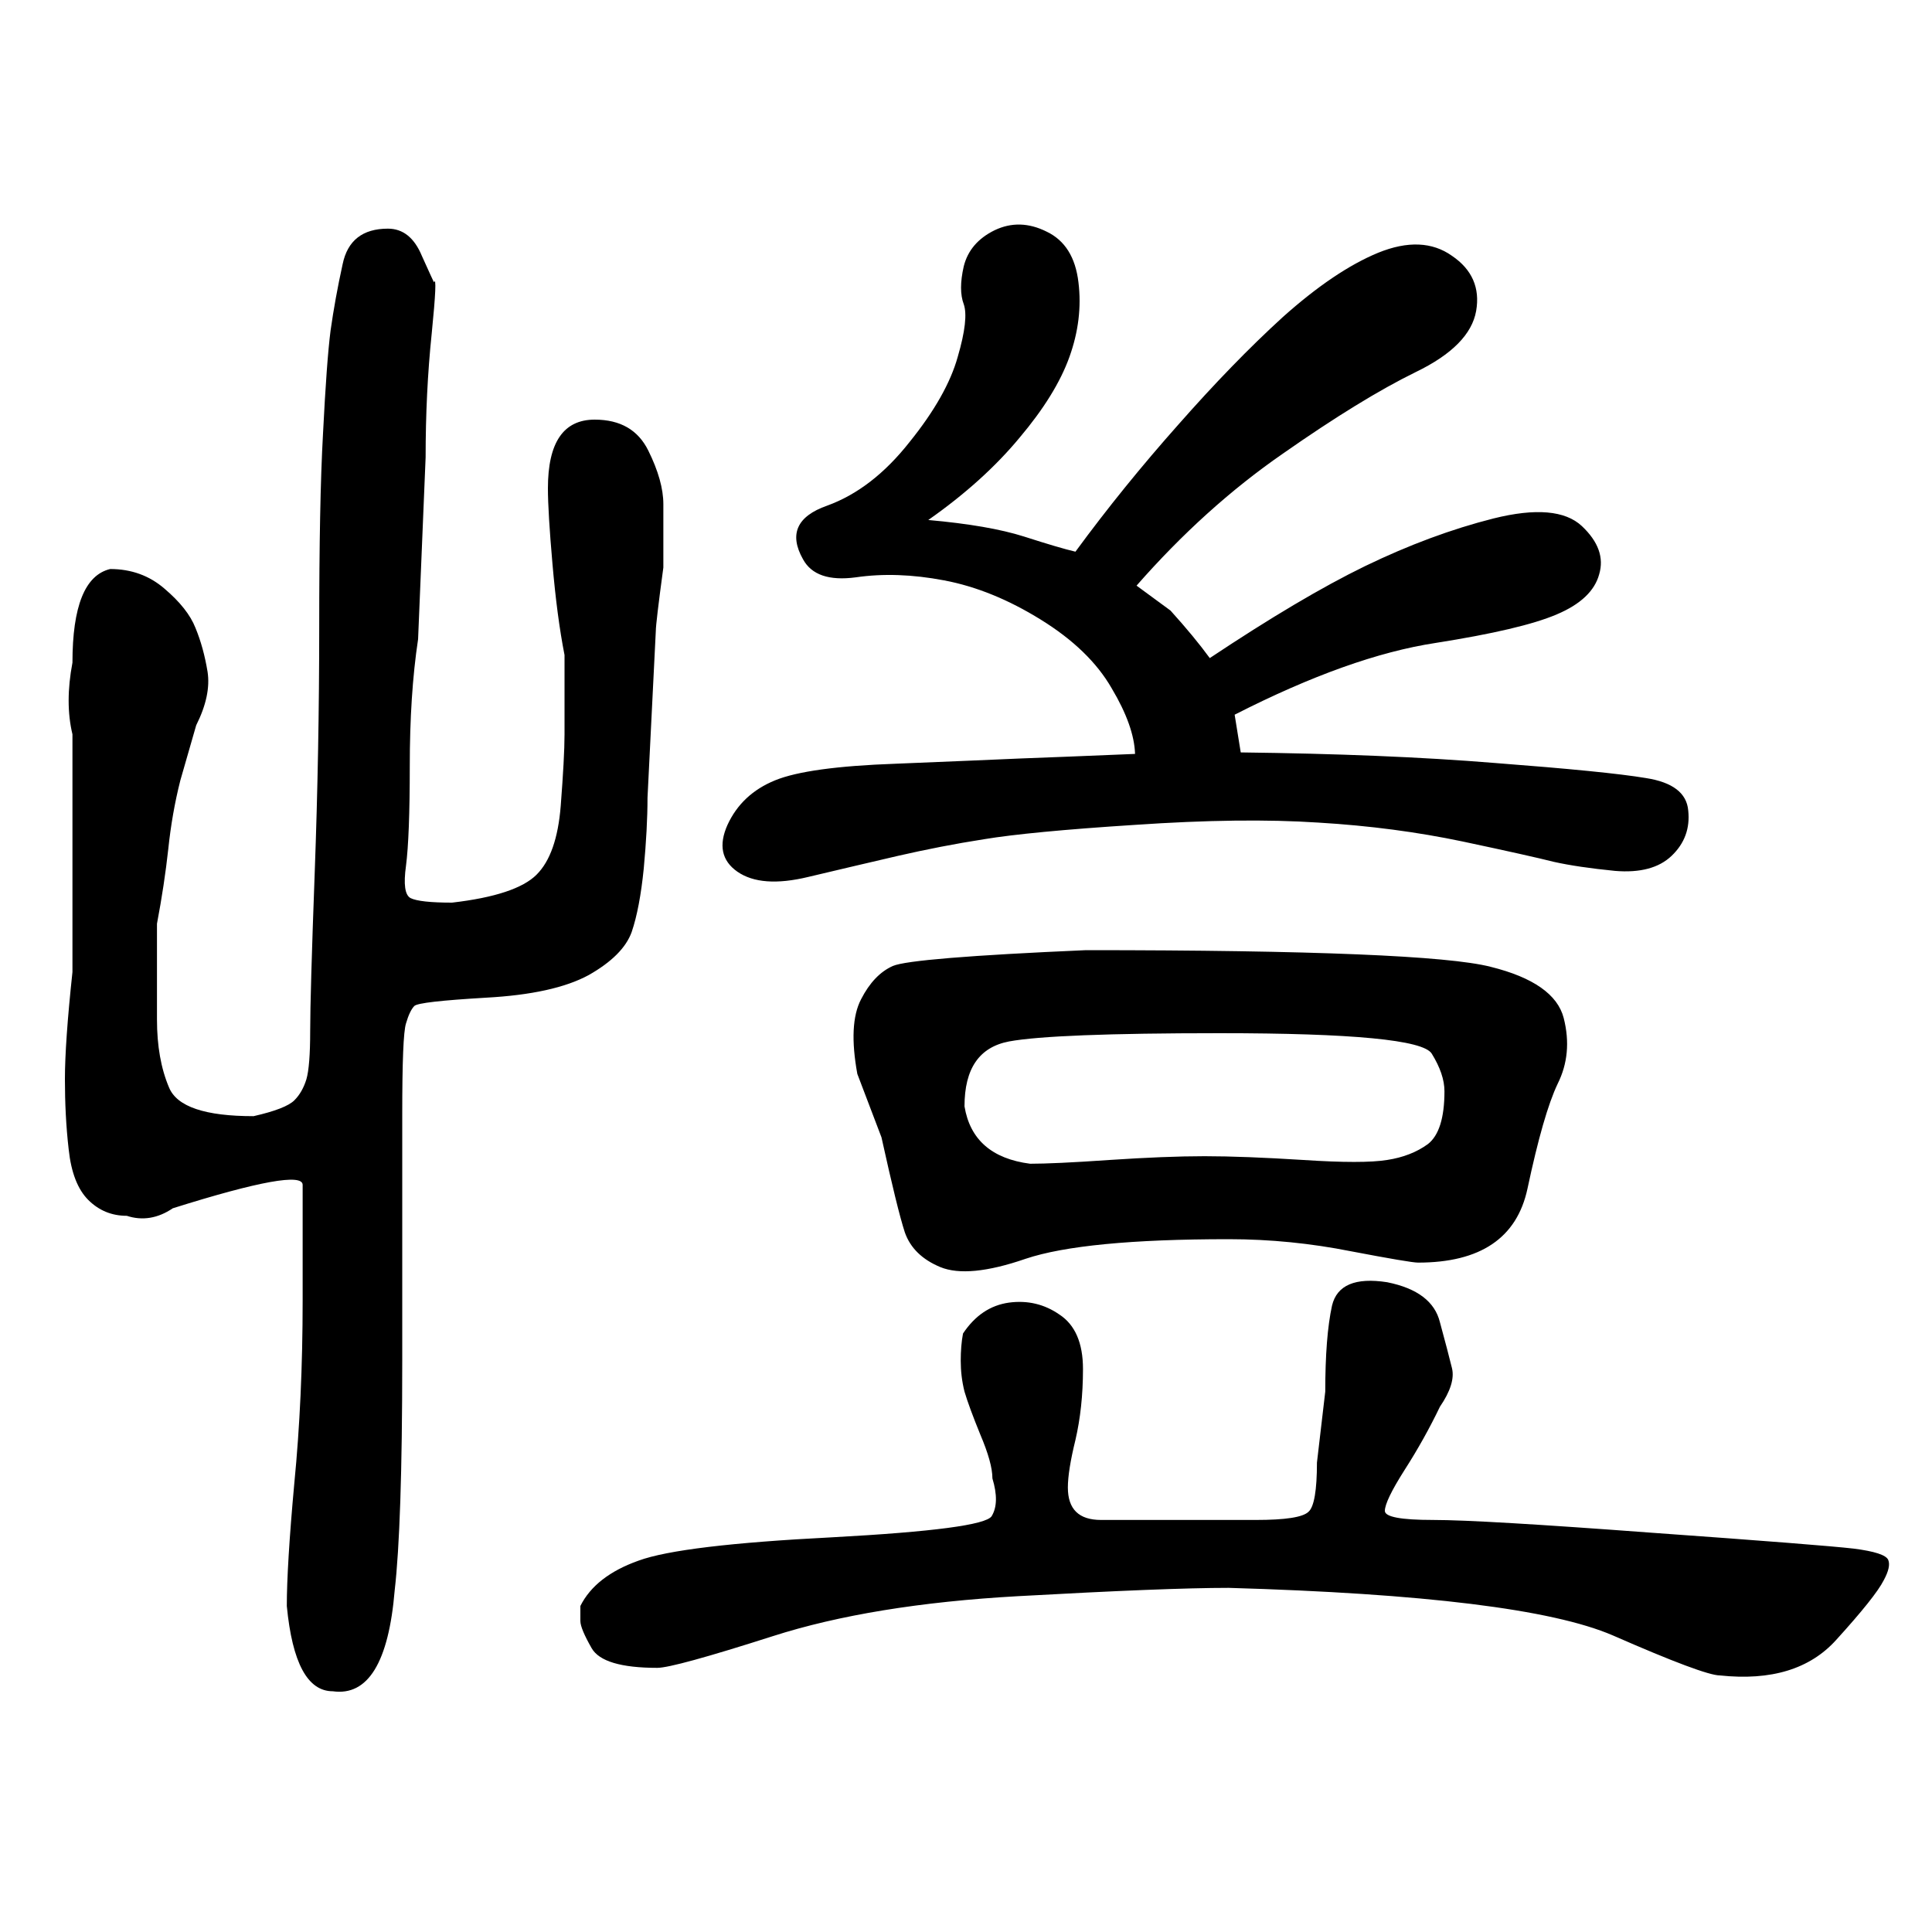 <?xml version="1.0" encoding="UTF-8"?>
<svg xmlns="http://www.w3.org/2000/svg" xmlns:xlink="http://www.w3.org/1999/xlink" width="40pt" height="40pt" viewBox="0 0 40 40" version="1.1">
<defs>
<g>
<symbol overflow="visible" id="glyph0-0">
<path style="stroke:none;" d="M 1 -26.859 L 18.531 -26.859 L 18.531 0 L 1 0 L 1 -26.859 Z M 9.766 -13.594 L 17.797 -26.141 L 1.641 -26.141 L 9.766 -13.594 Z M 17.906 -1.016 L 17.906 -25.906 L 9.906 -13.375 L 17.906 -1.016 Z M 1.625 -0.859 L 9.625 -13.375 L 1.625 -25.75 L 1.625 -0.859 Z M 1.859 -0.781 L 17.781 -0.781 L 9.766 -13.172 L 1.859 -0.781 Z M 1.859 -0.781 "/>
</symbol>
<symbol overflow="visible" id="glyph0-1">
<path style="stroke:none;" d="M 1.5 -17.797 C 1.395 -18.234 1.395 -18.727 1.5 -19.281 C 1.5 -20.445 1.758 -21.094 2.281 -21.219 C 2.719 -21.219 3.094 -21.082 3.406 -20.812 C 3.727 -20.539 3.941 -20.27 4.047 -20 C 4.16 -19.727 4.242 -19.426 4.297 -19.094 C 4.348 -18.77 4.27 -18.398 4.062 -17.984 L 3.734 -16.844 C 3.617 -16.383 3.535 -15.91 3.484 -15.422 C 3.43 -14.93 3.352 -14.414 3.25 -13.875 L 3.25 -11.891 C 3.25 -11.348 3.332 -10.879 3.5 -10.484 C 3.664 -10.086 4.25 -9.891 5.25 -9.891 C 5.695 -9.992 5.977 -10.102 6.094 -10.219 C 6.207 -10.332 6.289 -10.477 6.344 -10.656 C 6.395 -10.832 6.422 -11.164 6.422 -11.656 C 6.422 -12.145 6.453 -13.238 6.516 -14.938 C 6.578 -16.633 6.609 -18.328 6.609 -20.016 C 6.609 -21.711 6.633 -23.051 6.688 -24.031 C 6.738 -25.02 6.789 -25.727 6.844 -26.156 C 6.906 -26.594 6.988 -27.051 7.094 -27.531 C 7.195 -28.02 7.508 -28.266 8.031 -28.266 C 8.344 -28.266 8.578 -28.078 8.734 -27.703 C 8.898 -27.336 8.984 -27.156 8.984 -27.156 C 9.035 -27.27 9.02 -26.914 8.938 -26.094 C 8.852 -25.27 8.812 -24.414 8.812 -23.531 L 8.656 -19.766 C 8.539 -18.992 8.484 -18.117 8.484 -17.141 C 8.484 -16.16 8.457 -15.473 8.406 -15.078 C 8.352 -14.691 8.383 -14.469 8.5 -14.406 C 8.625 -14.344 8.91 -14.312 9.359 -14.312 C 10.242 -14.414 10.828 -14.609 11.109 -14.891 C 11.391 -15.172 11.555 -15.645 11.609 -16.312 C 11.66 -16.977 11.688 -17.473 11.688 -17.797 C 11.688 -18.129 11.688 -18.676 11.688 -19.438 C 11.582 -19.977 11.5 -20.609 11.438 -21.328 C 11.375 -22.047 11.344 -22.566 11.344 -22.891 C 11.344 -23.836 11.664 -24.312 12.312 -24.312 C 12.844 -24.312 13.211 -24.098 13.422 -23.672 C 13.629 -23.254 13.734 -22.883 13.734 -22.562 C 13.734 -22.238 13.734 -21.801 13.734 -21.25 C 13.629 -20.477 13.578 -20.039 13.578 -19.938 L 13.406 -16.484 C 13.406 -16.055 13.379 -15.566 13.328 -15.016 C 13.273 -14.473 13.191 -14.035 13.078 -13.703 C 12.961 -13.379 12.664 -13.082 12.188 -12.812 C 11.707 -12.551 11 -12.395 10.062 -12.344 C 9.133 -12.289 8.641 -12.234 8.578 -12.172 C 8.516 -12.109 8.457 -11.988 8.406 -11.812 C 8.352 -11.645 8.328 -11.016 8.328 -9.922 C 8.328 -8.828 8.328 -7.129 8.328 -4.828 C 8.328 -2.535 8.273 -0.953 8.172 -0.078 C 8.047 1.422 7.617 2.117 6.891 2.016 C 6.367 2.016 6.051 1.426 5.938 0.25 C 5.938 -0.289 5.988 -1.141 6.094 -2.297 C 6.207 -3.453 6.266 -4.711 6.266 -6.078 C 6.266 -7.441 6.266 -8.238 6.266 -8.469 C 6.266 -8.707 5.367 -8.547 3.578 -7.984 C 3.266 -7.773 2.945 -7.723 2.625 -7.828 C 2.312 -7.828 2.047 -7.938 1.828 -8.156 C 1.609 -8.375 1.473 -8.723 1.422 -9.203 C 1.367 -9.68 1.344 -10.164 1.344 -10.656 C 1.344 -11.156 1.395 -11.895 1.5 -12.875 L 1.5 -17.797 Z M 25.25 -11.609 C 22.957 -11.609 21.504 -11.551 20.891 -11.438 C 20.273 -11.32 19.969 -10.875 19.969 -10.094 C 20.082 -9.406 20.535 -9.008 21.328 -8.906 C 21.648 -8.906 22.195 -8.93 22.969 -8.984 C 23.738 -9.035 24.395 -9.062 24.938 -9.062 C 25.488 -9.062 26.172 -9.035 26.984 -8.984 C 27.805 -8.93 28.383 -8.93 28.719 -8.984 C 29.051 -9.035 29.332 -9.145 29.562 -9.312 C 29.789 -9.488 29.906 -9.852 29.906 -10.406 C 29.906 -10.645 29.816 -10.906 29.641 -11.188 C 29.461 -11.469 28 -11.609 25.25 -11.609 Z M 15.266 -14.953 C 14.941 -15.18 14.875 -15.504 15.062 -15.922 C 15.258 -16.348 15.586 -16.656 16.047 -16.844 C 16.504 -17.031 17.336 -17.145 18.547 -17.188 C 19.754 -17.238 20.617 -17.273 21.141 -17.297 C 21.672 -17.316 22.457 -17.348 23.5 -17.391 C 23.488 -17.773 23.328 -18.227 23.016 -18.75 C 22.711 -19.281 22.223 -19.754 21.547 -20.172 C 20.879 -20.586 20.211 -20.859 19.547 -20.984 C 18.891 -21.109 18.281 -21.129 17.719 -21.047 C 17.164 -20.973 16.801 -21.098 16.625 -21.422 C 16.332 -21.941 16.5 -22.312 17.125 -22.531 C 17.75 -22.758 18.316 -23.195 18.828 -23.844 C 19.348 -24.488 19.68 -25.078 19.828 -25.609 C 19.984 -26.141 20.023 -26.504 19.953 -26.703 C 19.879 -26.898 19.879 -27.16 19.953 -27.484 C 20.035 -27.816 20.25 -28.066 20.594 -28.234 C 20.938 -28.398 21.297 -28.391 21.672 -28.203 C 22.047 -28.023 22.266 -27.676 22.328 -27.156 C 22.391 -26.645 22.328 -26.129 22.141 -25.609 C 21.953 -25.086 21.609 -24.531 21.109 -23.938 C 20.617 -23.344 19.988 -22.773 19.219 -22.234 C 20.051 -22.16 20.711 -22.047 21.203 -21.891 C 21.691 -21.734 22.047 -21.629 22.266 -21.578 C 22.93 -22.484 23.641 -23.359 24.391 -24.203 C 25.141 -25.055 25.863 -25.801 26.562 -26.438 C 27.27 -27.07 27.926 -27.516 28.531 -27.766 C 29.145 -28.016 29.656 -27.992 30.062 -27.703 C 30.477 -27.422 30.645 -27.039 30.562 -26.562 C 30.477 -26.082 30.062 -25.66 29.312 -25.297 C 28.562 -24.93 27.645 -24.367 26.562 -23.609 C 25.477 -22.859 24.469 -21.945 23.531 -20.875 L 24.234 -20.359 C 24.566 -19.992 24.836 -19.664 25.047 -19.375 C 26.297 -20.207 27.367 -20.844 28.266 -21.281 C 29.172 -21.719 30.055 -22.047 30.922 -22.266 C 31.797 -22.484 32.406 -22.43 32.75 -22.109 C 33.094 -21.785 33.211 -21.453 33.109 -21.109 C 33.016 -20.766 32.723 -20.488 32.234 -20.281 C 31.742 -20.07 30.906 -19.875 29.719 -19.688 C 28.539 -19.508 27.156 -19.016 25.562 -18.203 L 25.688 -17.422 C 27.676 -17.398 29.43 -17.328 30.953 -17.203 C 32.484 -17.086 33.523 -16.984 34.078 -16.891 C 34.629 -16.805 34.922 -16.582 34.953 -16.219 C 34.992 -15.852 34.879 -15.539 34.609 -15.281 C 34.348 -15.031 33.957 -14.926 33.438 -14.969 C 32.926 -15.02 32.504 -15.082 32.172 -15.156 C 31.848 -15.238 31.219 -15.379 30.281 -15.578 C 29.352 -15.773 28.359 -15.906 27.297 -15.969 C 26.242 -16.039 24.977 -16.023 23.5 -15.922 C 22.031 -15.828 20.988 -15.727 20.375 -15.625 C 19.77 -15.531 19.176 -15.414 18.594 -15.281 C 18.008 -15.145 17.391 -15 16.734 -14.844 C 16.086 -14.688 15.598 -14.723 15.266 -14.953 Z M 20.891 -6.031 C 21.273 -6.082 21.625 -6 21.938 -5.781 C 22.258 -5.57 22.422 -5.195 22.422 -4.656 C 22.422 -4.113 22.367 -3.625 22.266 -3.188 C 22.16 -2.758 22.109 -2.43 22.109 -2.203 C 22.109 -1.754 22.336 -1.531 22.797 -1.531 C 22.91 -1.531 23.32 -1.531 24.031 -1.531 C 24.738 -1.531 25.395 -1.531 26 -1.531 C 26.613 -1.531 26.977 -1.586 27.094 -1.703 C 27.207 -1.805 27.266 -2.145 27.266 -2.719 L 27.438 -4.188 C 27.438 -4.945 27.484 -5.539 27.578 -5.969 C 27.68 -6.395 28.062 -6.555 28.719 -6.453 C 29.344 -6.328 29.707 -6.051 29.812 -5.625 C 29.926 -5.207 30.008 -4.891 30.062 -4.672 C 30.113 -4.461 30.031 -4.195 29.812 -3.875 C 29.602 -3.438 29.359 -3 29.078 -2.562 C 28.805 -2.133 28.672 -1.852 28.672 -1.719 C 28.672 -1.594 29.004 -1.531 29.672 -1.531 C 30.348 -1.531 31.859 -1.441 34.203 -1.266 C 36.555 -1.098 37.945 -0.988 38.375 -0.938 C 38.812 -0.883 39.051 -0.805 39.094 -0.703 C 39.133 -0.609 39.102 -0.469 39 -0.281 C 38.883 -0.051 38.555 0.359 38.016 0.953 C 37.473 1.555 36.672 1.801 35.609 1.688 C 35.391 1.688 34.648 1.41 33.391 0.859 C 32.129 0.316 29.477 -0.008 25.438 -0.125 C 24.562 -0.125 23.109 -0.066 21.078 0.047 C 19.055 0.16 17.363 0.438 16 0.875 C 14.633 1.312 13.836 1.531 13.609 1.531 C 12.859 1.531 12.406 1.395 12.25 1.125 C 12.094 0.852 12.016 0.664 12.016 0.562 C 12.016 0.457 12.016 0.352 12.016 0.25 C 12.223 -0.164 12.625 -0.477 13.219 -0.688 C 13.812 -0.906 15.148 -1.066 17.234 -1.172 C 19.316 -1.285 20.414 -1.43 20.531 -1.609 C 20.645 -1.797 20.648 -2.055 20.547 -2.391 C 20.547 -2.609 20.461 -2.91 20.297 -3.297 C 20.141 -3.68 20.031 -3.977 19.969 -4.188 C 19.914 -4.406 19.891 -4.617 19.891 -4.828 C 19.891 -5.035 19.906 -5.223 19.938 -5.391 C 20.188 -5.766 20.504 -5.977 20.891 -6.031 Z M 21.234 -6.938 C 20.441 -6.664 19.852 -6.609 19.469 -6.766 C 19.094 -6.922 18.848 -7.16 18.734 -7.484 C 18.629 -7.805 18.469 -8.461 18.25 -9.453 L 17.75 -10.766 C 17.625 -11.453 17.648 -11.969 17.828 -12.312 C 18.004 -12.656 18.223 -12.883 18.484 -13 C 18.742 -13.113 20.078 -13.223 22.484 -13.328 C 27.18 -13.328 29.973 -13.211 30.859 -12.984 C 31.742 -12.766 32.25 -12.41 32.375 -11.922 C 32.5 -11.43 32.457 -10.977 32.25 -10.562 C 32.051 -10.145 31.844 -9.422 31.625 -8.391 C 31.406 -7.367 30.648 -6.859 29.359 -6.859 C 29.254 -6.859 28.789 -6.938 27.969 -7.094 C 27.145 -7.258 26.301 -7.344 25.438 -7.344 C 23.438 -7.344 22.035 -7.207 21.234 -6.938 Z M 21.234 -6.938 "/>
</symbol>
</g>
</defs>
<g id="surface0">
<g style="fill:rgb(0%,0%,0%);fill-opacity:1;">
  <use xlink:href="#glyph0-1" x="0" y="33"/>
</g>
</g>
</svg>

